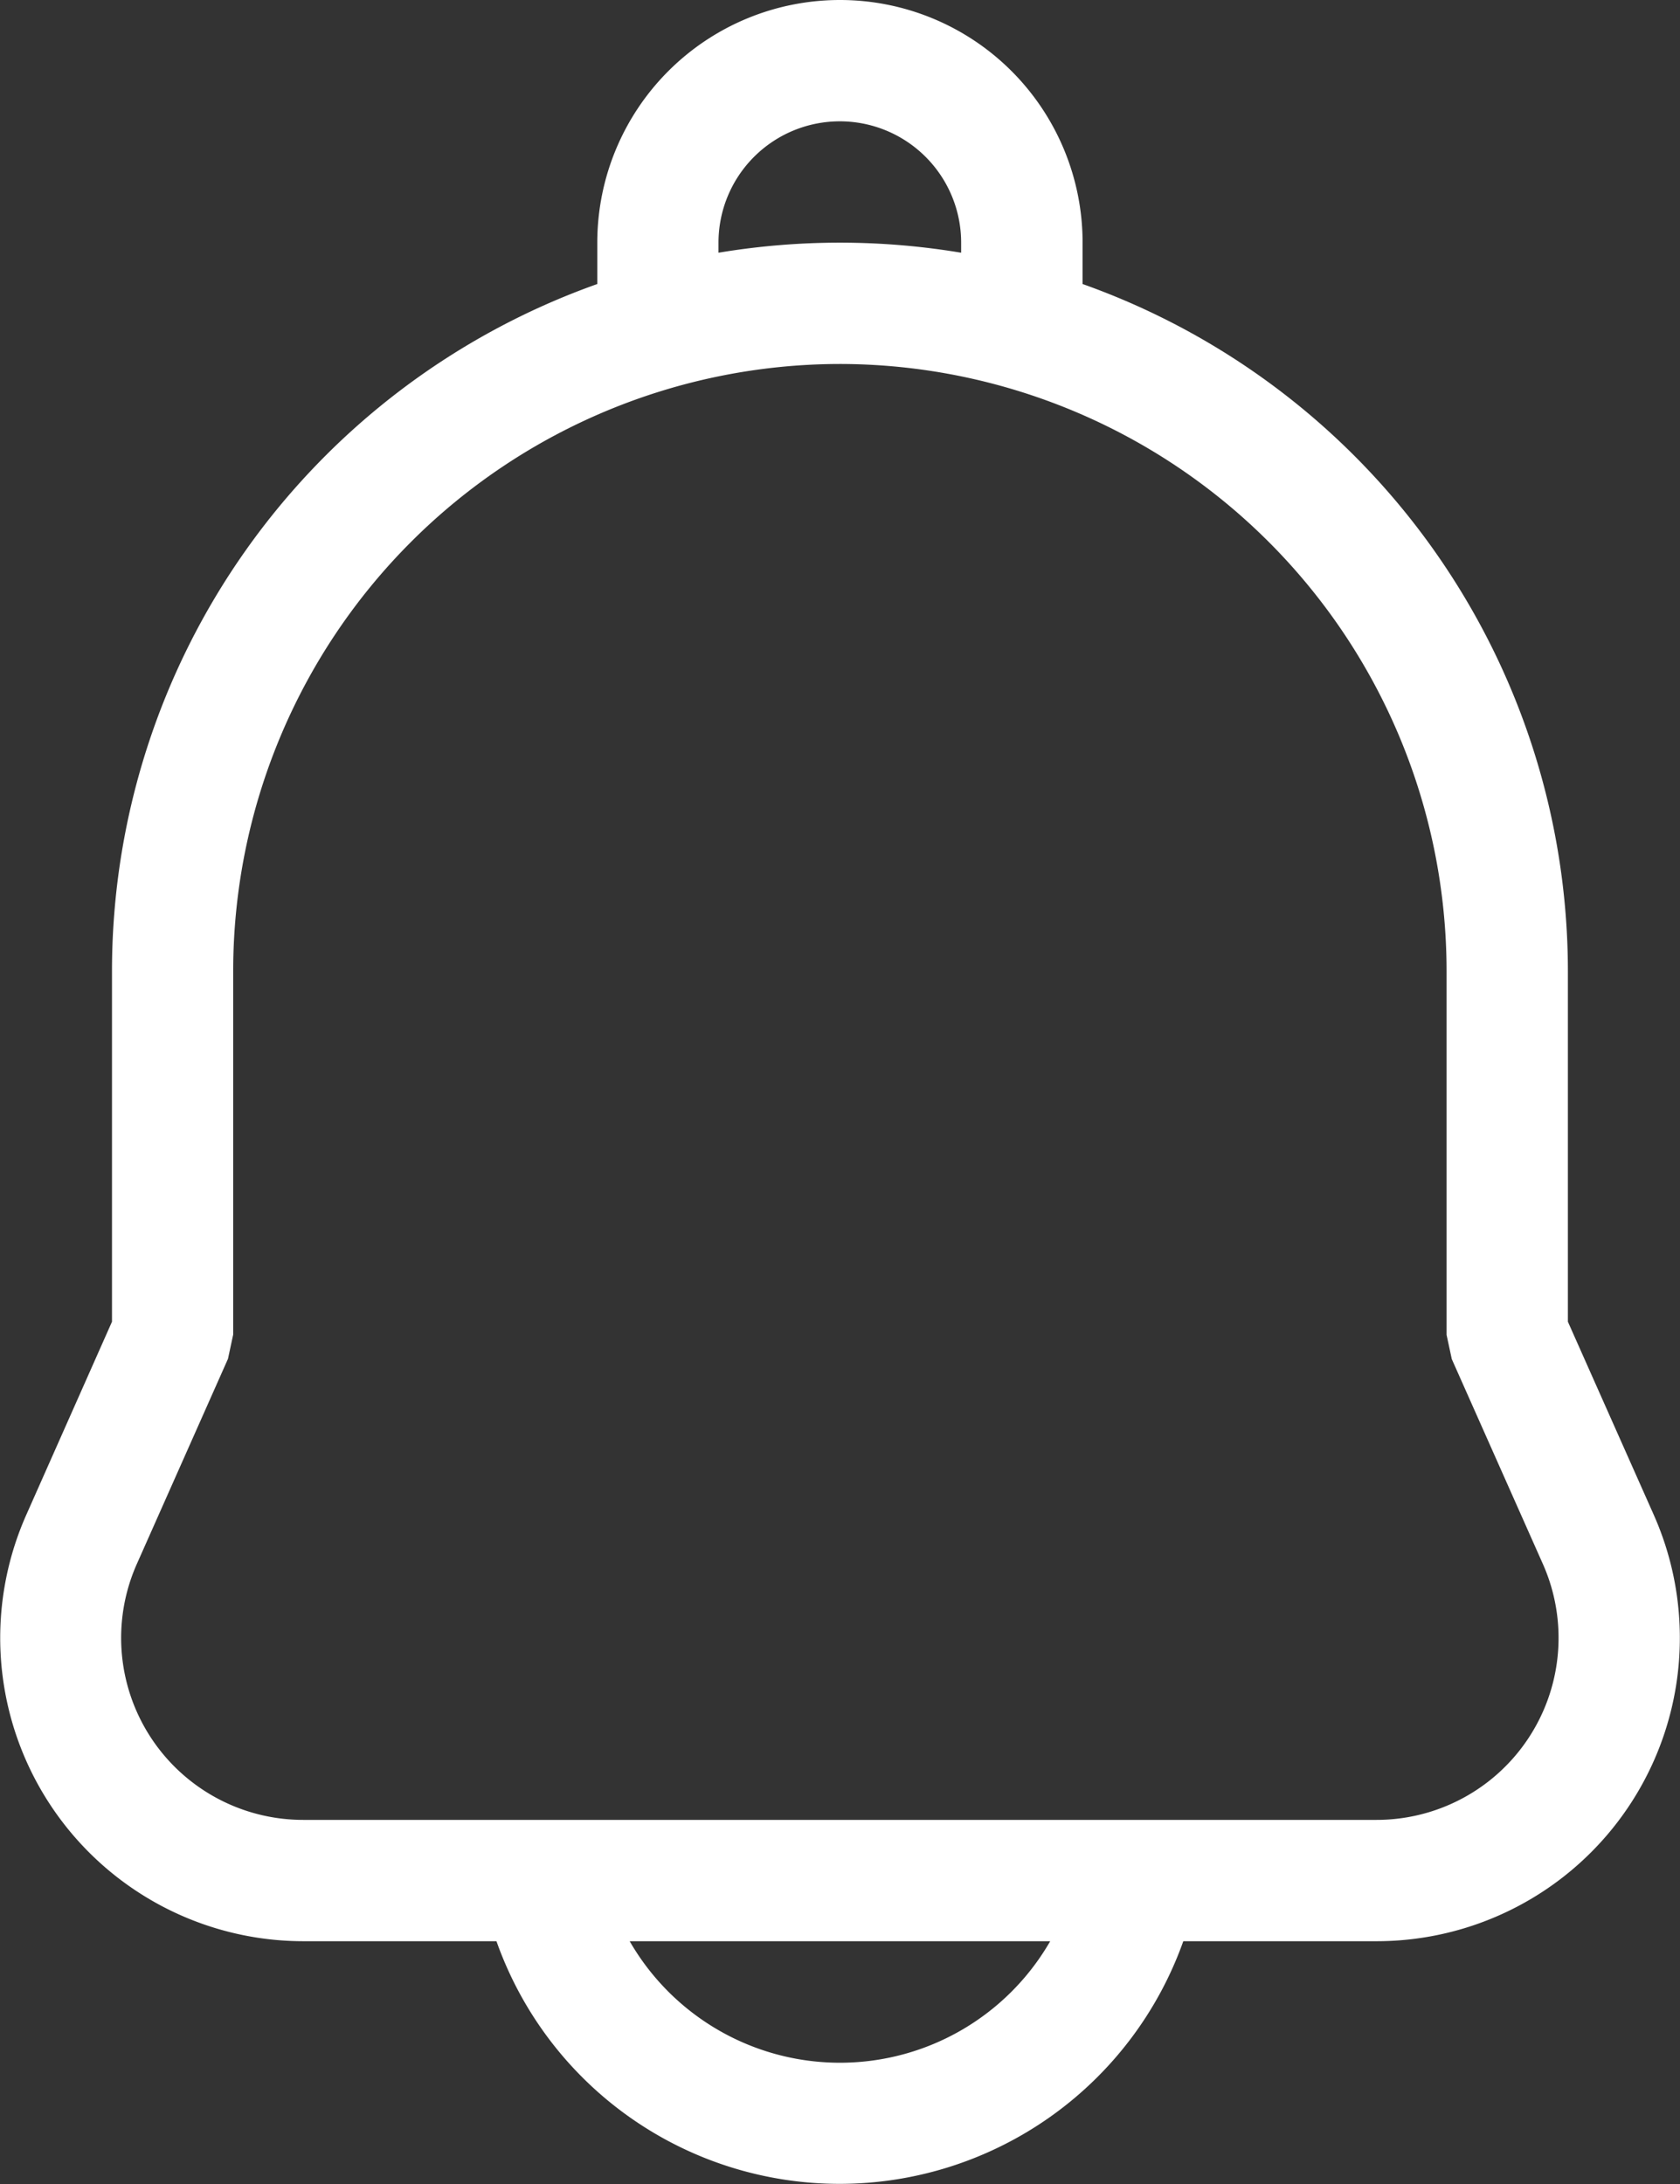<svg id="_1._Icons_Line_ab-testing" data-name="1. Icons / Line /  ab-testing" xmlns="http://www.w3.org/2000/svg" width="13.847" height="18.003" viewBox="0 0 13.847 18.003">
  <rect x="0" y="0" width="13.847" height="18.003" fill="#333333" stroke="none"/>
  <path id="bell" d="M6.922,18a3,3,0,0,1-2.83-2H2.5A2.5,2.5,0,0,1,.217,12.485l.706-1.591V8a6.011,6.011,0,0,1,4-5.659V2a2,2,0,0,1,4,0v.341a6.014,6.014,0,0,1,4,5.659v2.894l.707,1.59A2.5,2.5,0,0,1,11.345,16H9.753A3.008,3.008,0,0,1,6.922,18ZM5.19,16a2,2,0,0,0,3.466,0ZM6.922,3a5.006,5.006,0,0,0-5,5v3l-.043.2-.75,1.688A1.5,1.5,0,0,0,2.5,15h8.845a1.5,1.5,0,0,0,1.371-2.111l-.75-1.687-.043-.2V8A5.006,5.006,0,0,0,6.922,3Zm0-1a6.074,6.074,0,0,1,1,.083V2a1,1,0,0,0-2,0v.083A6.091,6.091,0,0,1,6.923,2Z" fill="#fff"/>
</svg>
